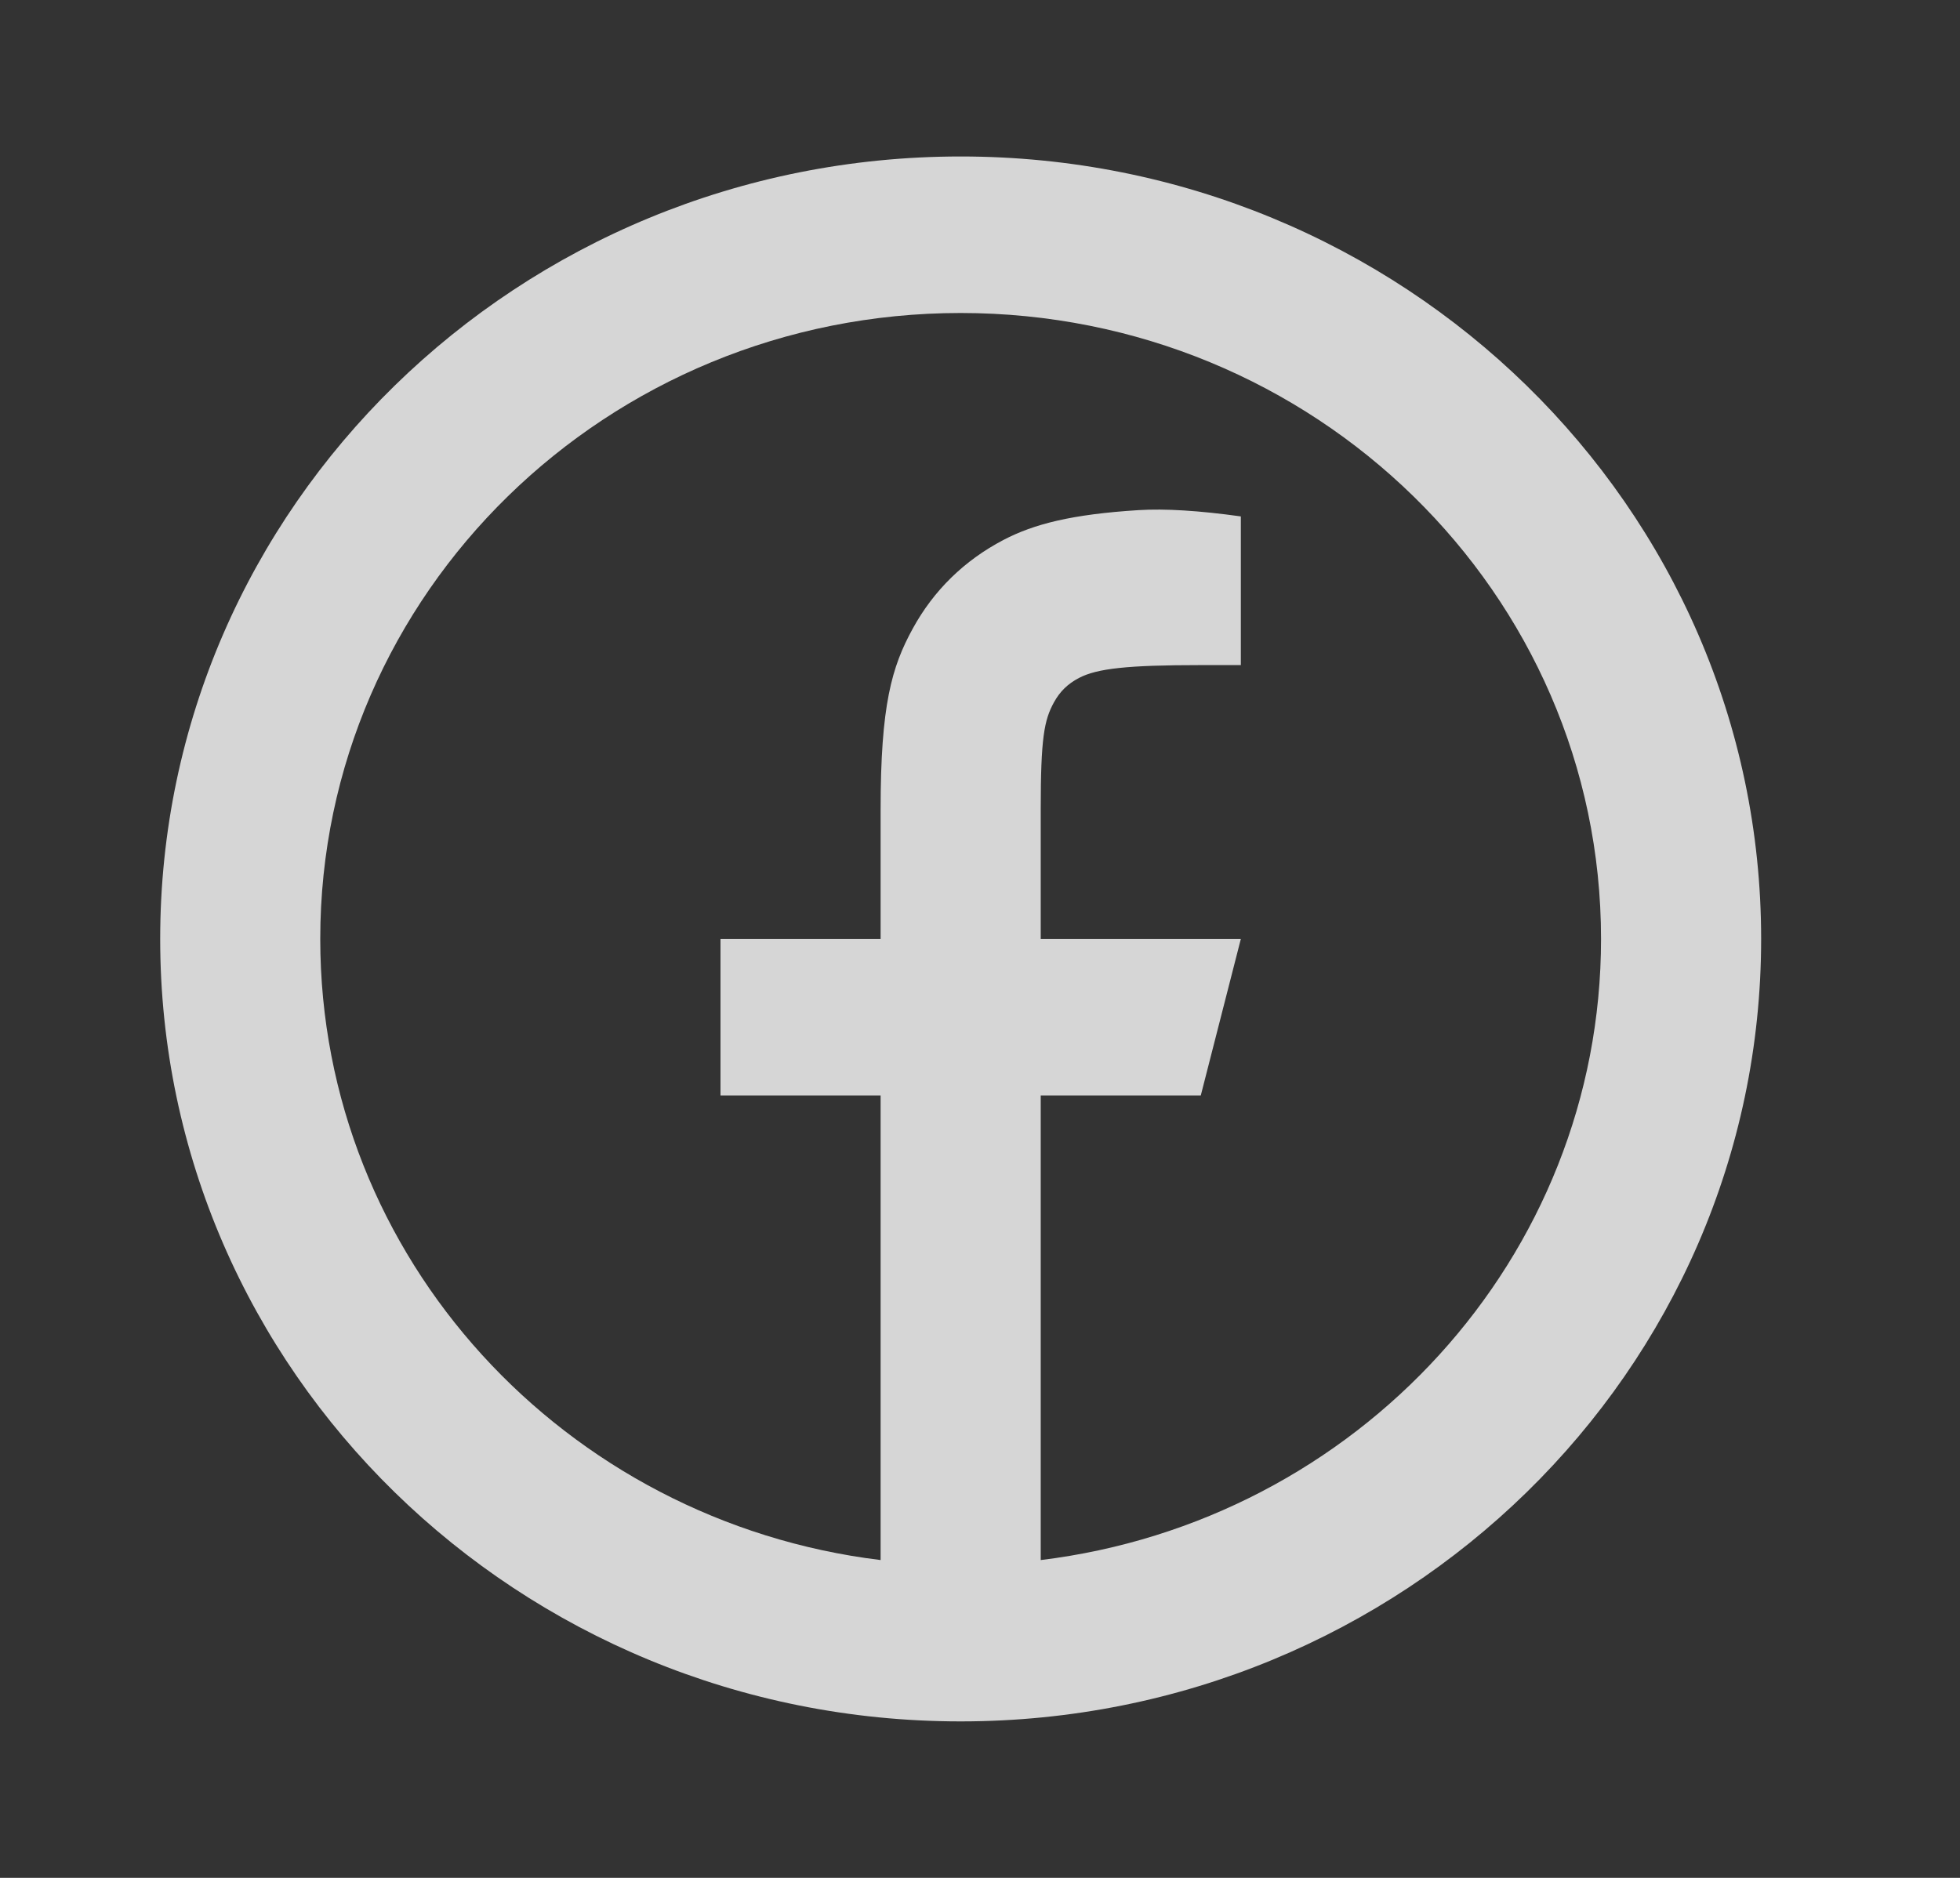 <svg width="48" height="46" viewBox="0 0 48 46" fill="none" xmlns="http://www.w3.org/2000/svg">
<rect x="0" y="0" width="48" height="46" fill="#333333" stroke="none"/>
<path d="M25.487 38.215C33.223 37.272 39.209 30.819 39.209 23C39.209 14.532 32.188 7.667 23.526 7.667C14.865 7.667 7.843 14.532 7.843 23C7.843 30.819 13.83 37.272 21.566 38.215V26.834H17.645V23H21.566V19.83C21.566 17.267 21.839 16.337 22.352 15.4C22.864 14.463 23.616 13.728 24.575 13.226C25.325 12.834 26.255 12.598 27.882 12.496C28.527 12.456 29.363 12.507 30.388 12.65V16.292H29.407C27.609 16.292 26.867 16.375 26.424 16.607C26.149 16.751 25.956 16.939 25.809 17.208C25.572 17.642 25.487 18.072 25.487 19.83V23H30.388L29.407 26.834H25.487V38.215ZM23.526 42.167C12.7 42.167 3.923 33.586 3.923 23C3.923 12.415 12.7 3.833 23.526 3.833C34.353 3.833 43.13 12.415 43.13 23C43.13 33.586 34.353 42.167 23.526 42.167Z" fill="white" fill-opacity="0.8"/>
</svg>
